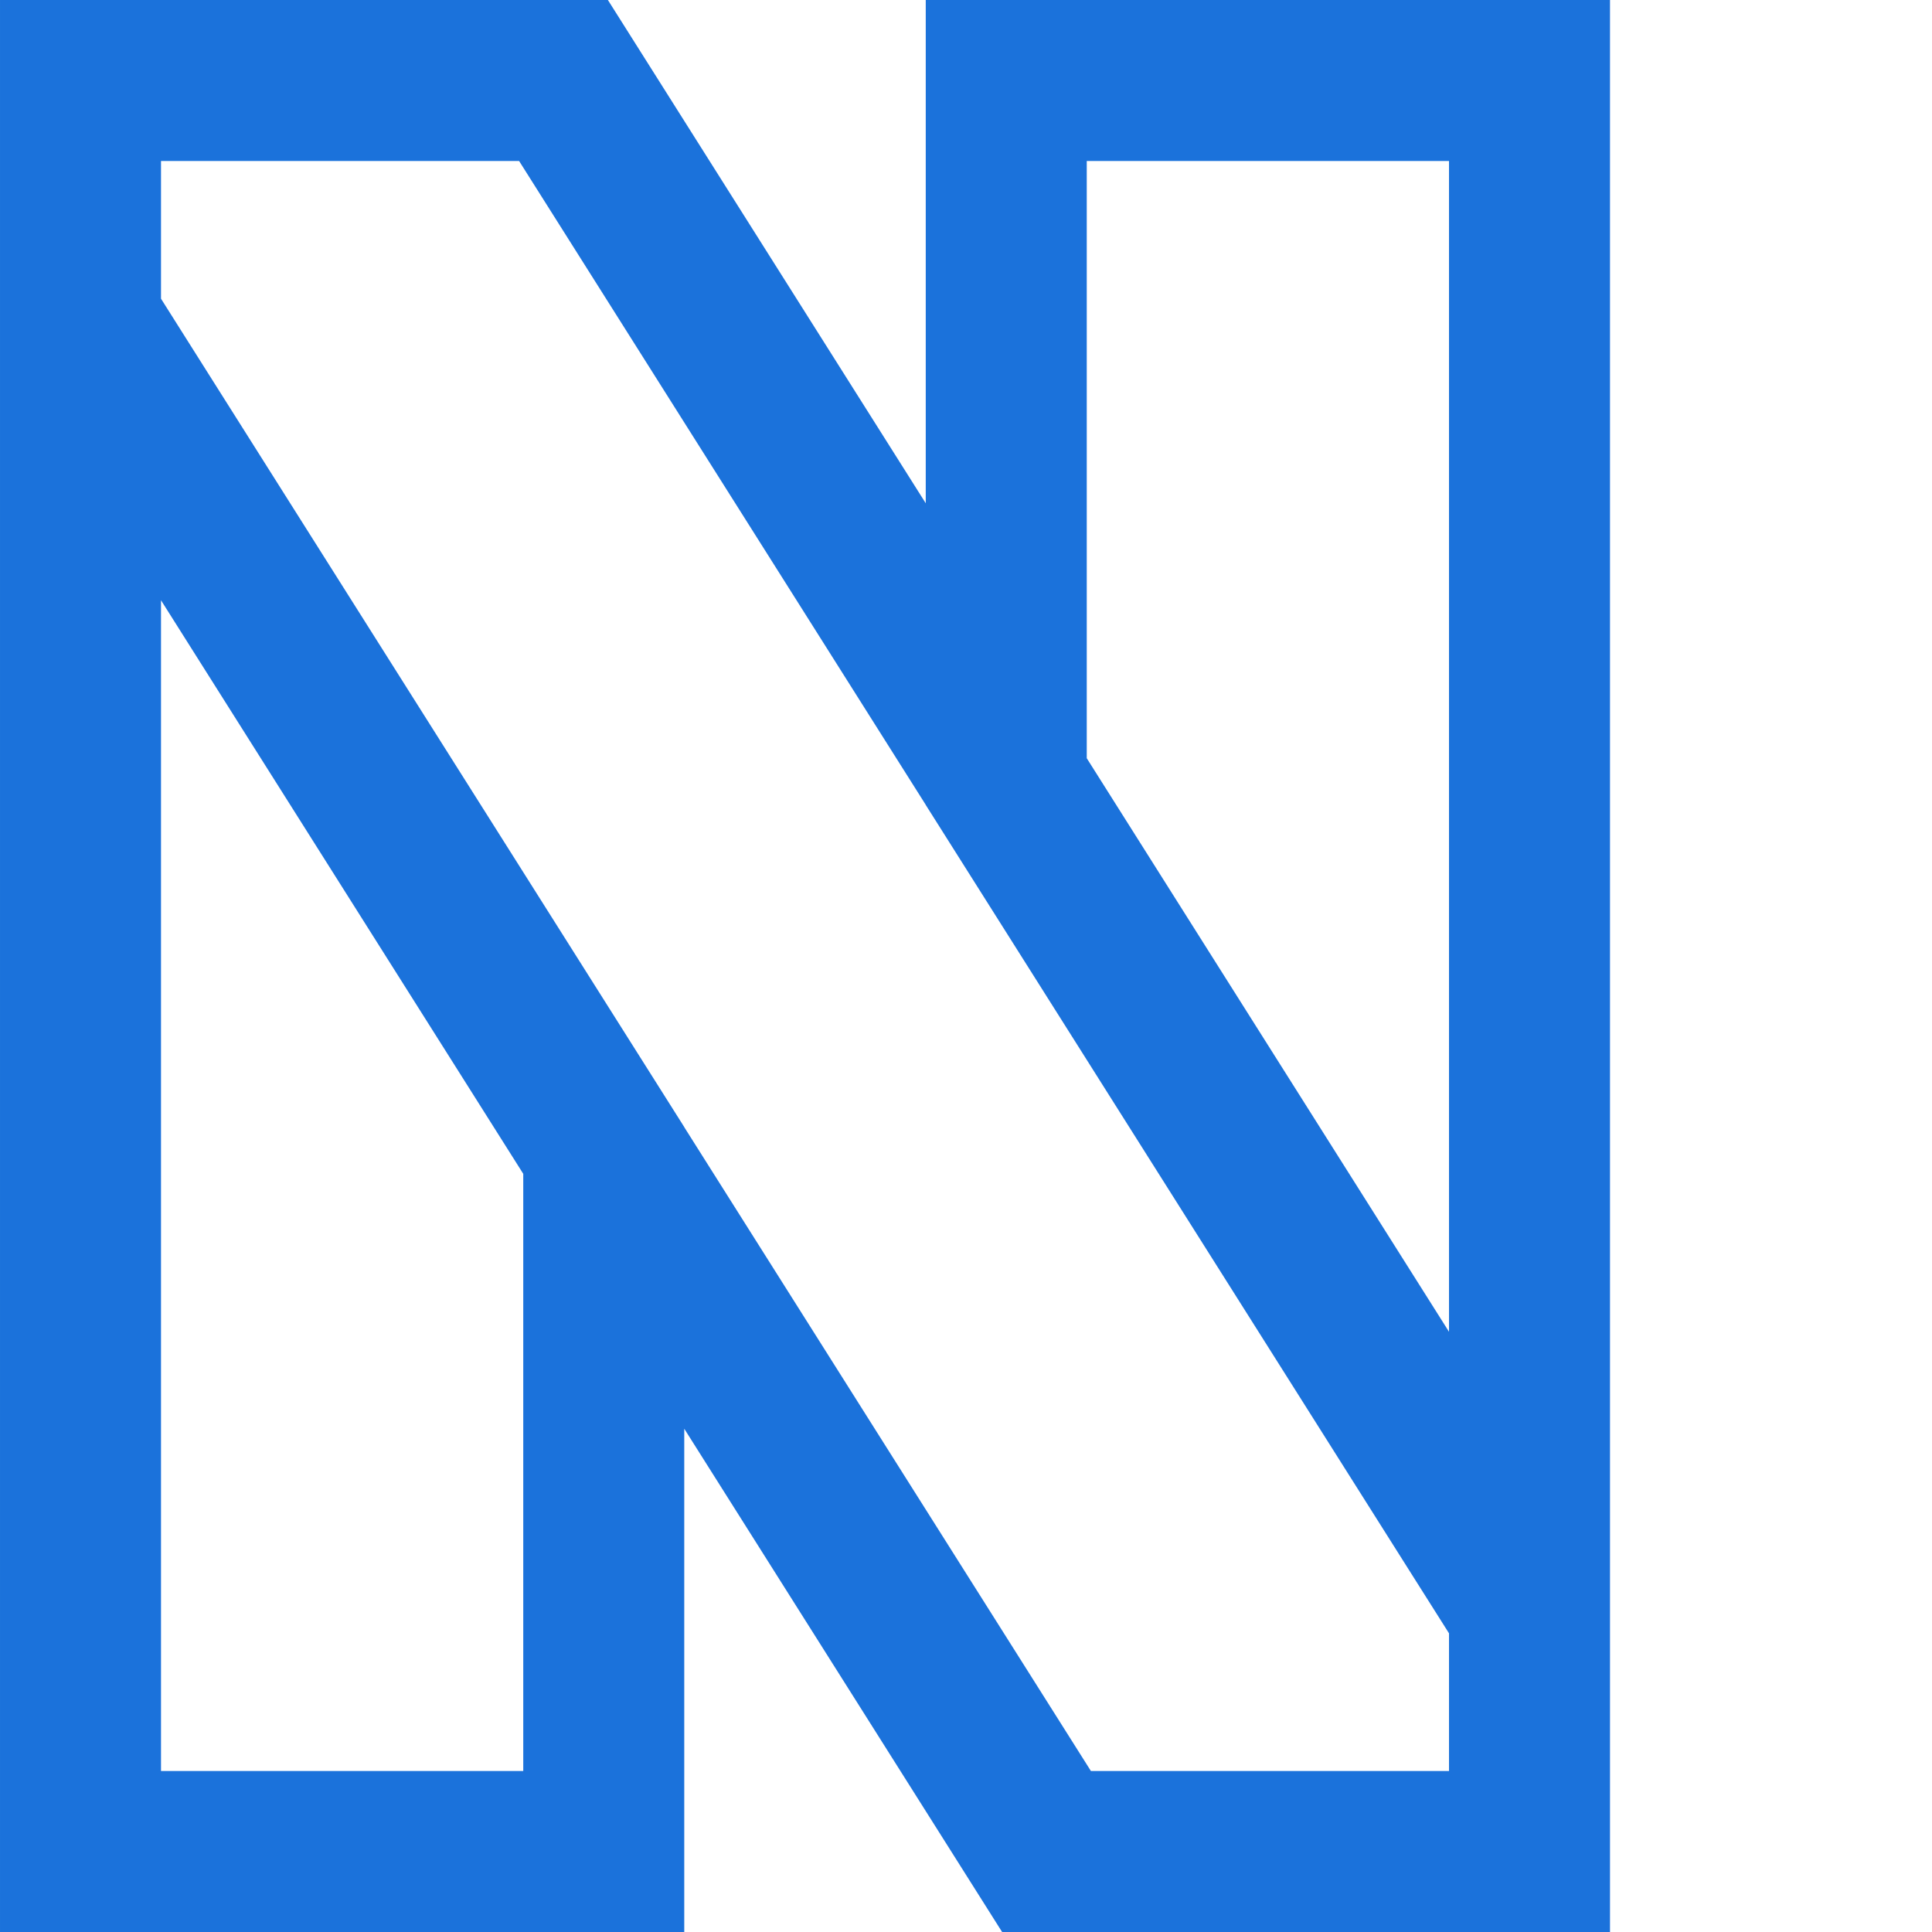 <svg width="384" height="384" xmlns="http://www.w3.org/2000/svg">

 <g>
  <title>background</title>
  <rect fill="none" id="canvas_background" height="402" width="582" y="-1" x="-1"/>
 </g>
 <g>
  <title>Layer 1</title>
  <path id="svg_2" fill="#1b72db" d="m184,100.031l-63.176,-100.031l-120.824,0l0,384l136,0l0,-100.031l63.176,100.031l120.824,0l0,-384l-136,0l0,100.031zm-80,251.969l-72,0l0,-232.695l72,114l0,118.695zm184,-27.367l0,27.367l-71.176,0l-80.824,-127.969l0,-0.023l-97.23,-153.918l-6.77,-10.723l0,-27.367l71.176,0l80.824,127.969l0,0.023l97.23,153.93l6.77,10.711zm0,-292.633l0,232.703l-72,-114l0,-118.703l72,0zm0,0"/>
 </g>
</svg>